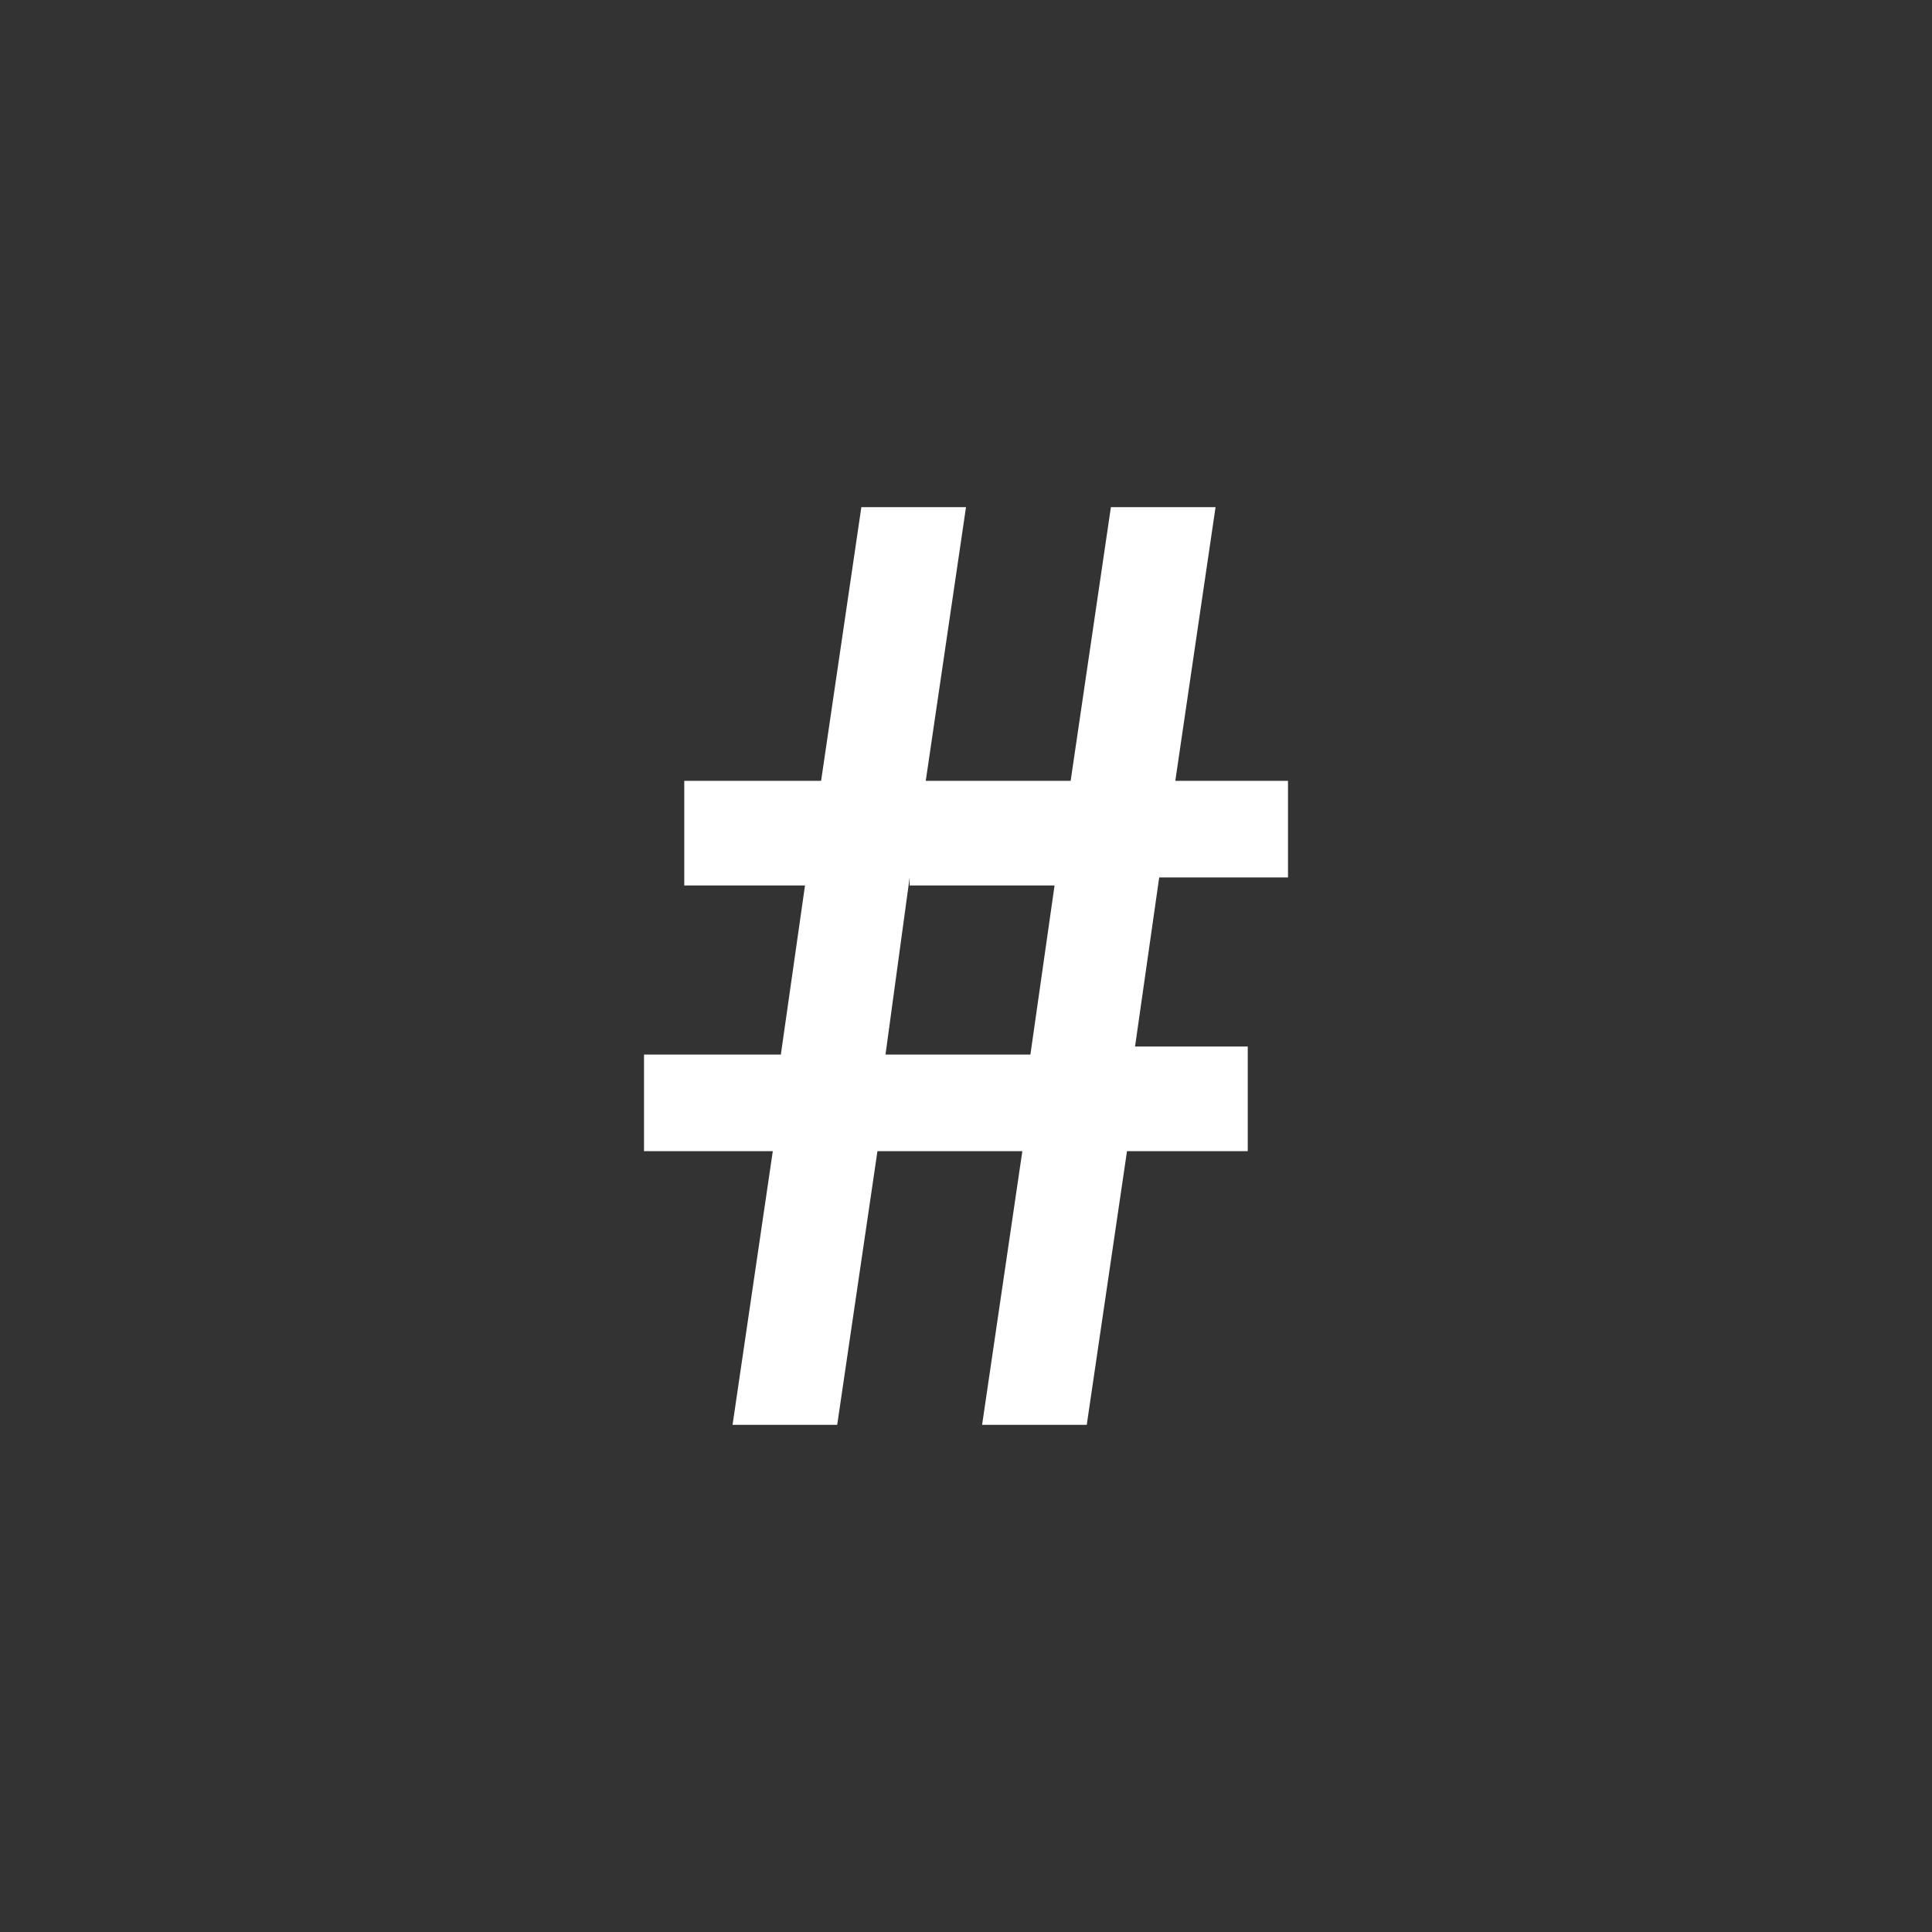 <?xml version="1.0" encoding="utf-8"?>
<!-- Generator: Adobe Illustrator 17.1.0, SVG Export Plug-In . SVG Version: 6.00 Build 0)  -->
<!DOCTYPE svg PUBLIC "-//W3C//DTD SVG 1.1//EN" "http://www.w3.org/Graphics/SVG/1.1/DTD/svg11.dtd">
<svg version="1.1" id="레이어_1" xmlns="http://www.w3.org/2000/svg" xmlns:xlink="http://www.w3.org/1999/xlink" x="0px"
	 y="0px" viewBox="0 0 24 24" enable-background="new 0 0 24 24" xml:space="preserve">
<rect x="0" y="0" width="24" height="24" fill="#333333" stroke="none"/>
<g>
	<path fill="#FFFFFF" d="M15.5,14.3H14l-0.5,3.4h-1.3l0.5-3.4h-1.8l-0.5,3.4H9.1l0.5-3.4H8v-1.2h1.7l0.3-2.1H8.5V9.7h1.7l0.5-3.4H12
		l-0.5,3.4h1.8l0.5-3.4h1.3l-0.5,3.4H16v1.2h-1.6l-0.3,2.1h1.4V14.3z M11.3,10.9L11,13.1h1.8l0.3-2.1H11.3z"/>
</g>
</svg>
